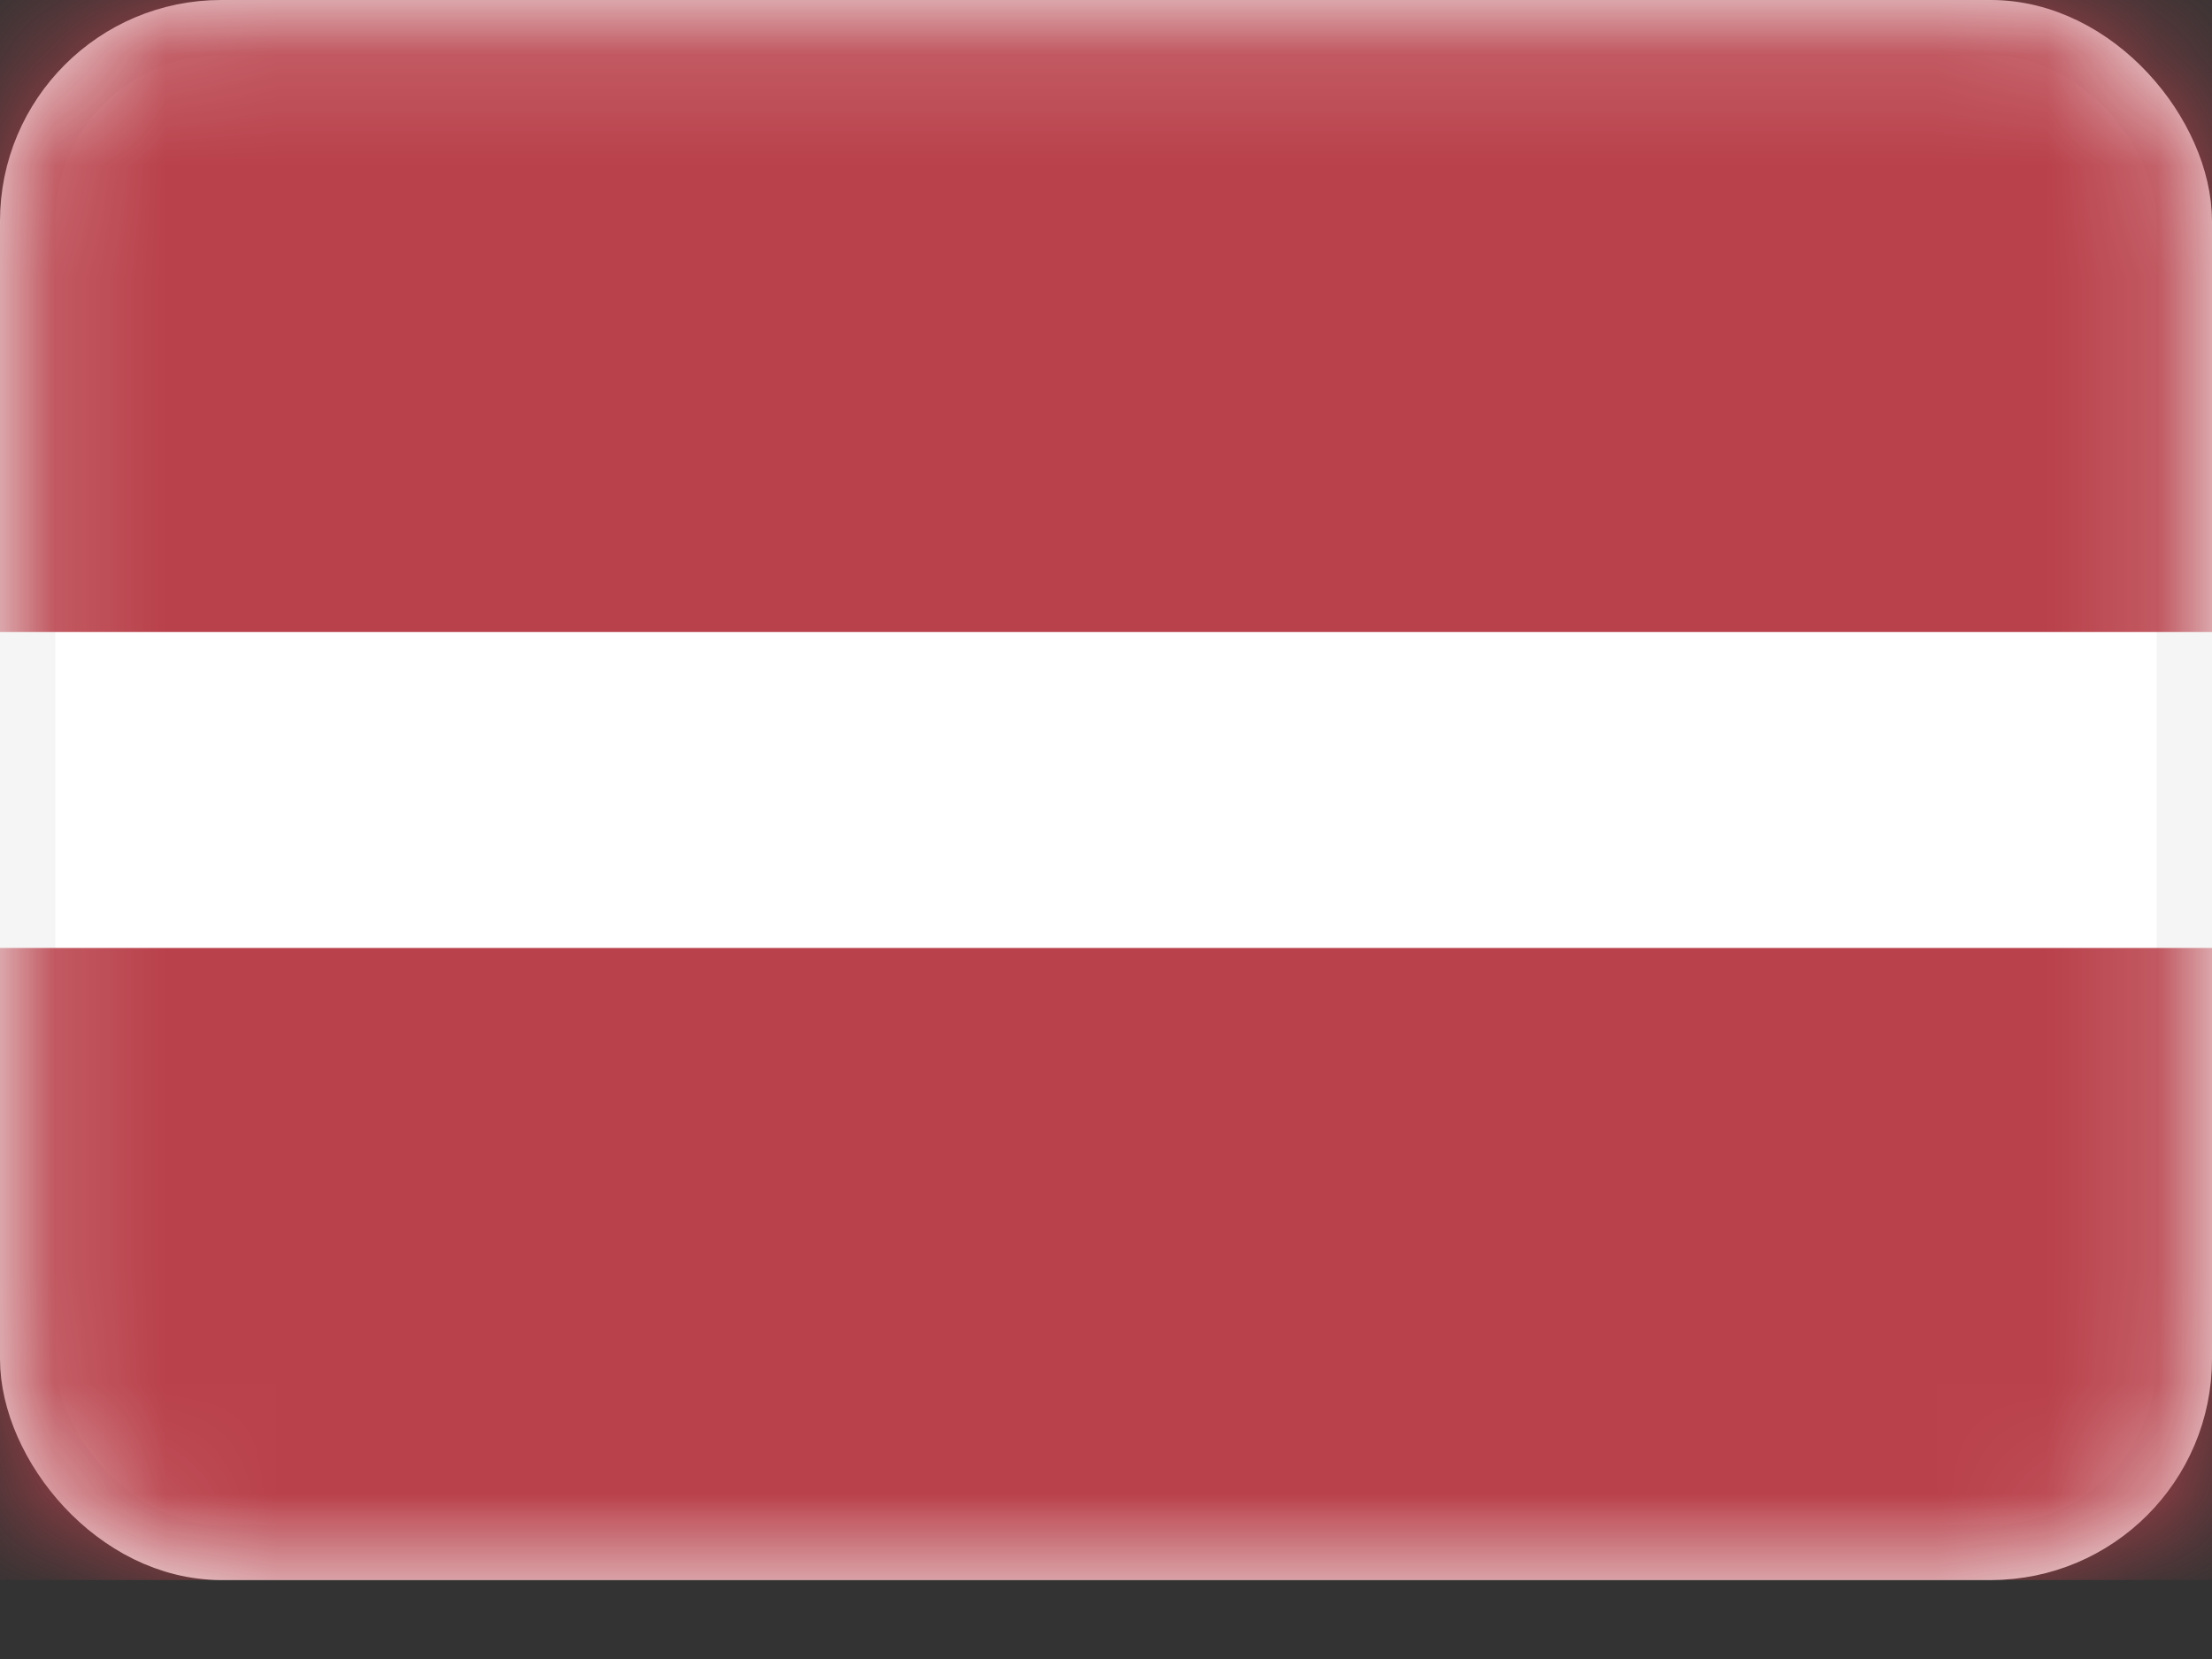 <svg width="20" height="15" viewBox="0 0 20 15" fill="none" xmlns="http://www.w3.org/2000/svg">
<rect x="0" y="0" width="20" height="15" fill="#333333" stroke="none"/>
<rect x="0.25" y="0.25" width="19.5" height="13.786" rx="1.75" fill="white" stroke="#F5F5F5" stroke-width="0.5"/>
<mask id="mask0_354_7283" style="mask-type:alpha" maskUnits="userSpaceOnUse" x="0" y="0" width="20" height="15">
<rect x="0.25" y="0.25" width="19.5" height="13.786" rx="1.75" fill="white" stroke="white" stroke-width="0.5"/>
</mask>
<g mask="url(#mask0_354_7283)">
<path fill-rule="evenodd" clip-rule="evenodd" d="M0 5.714H20V0H0V5.714Z" fill="#B9414B"/>
<path fill-rule="evenodd" clip-rule="evenodd" d="M0 14.286H20V8.571H0V14.286Z" fill="#B9414B"/>
</g>
</svg>
